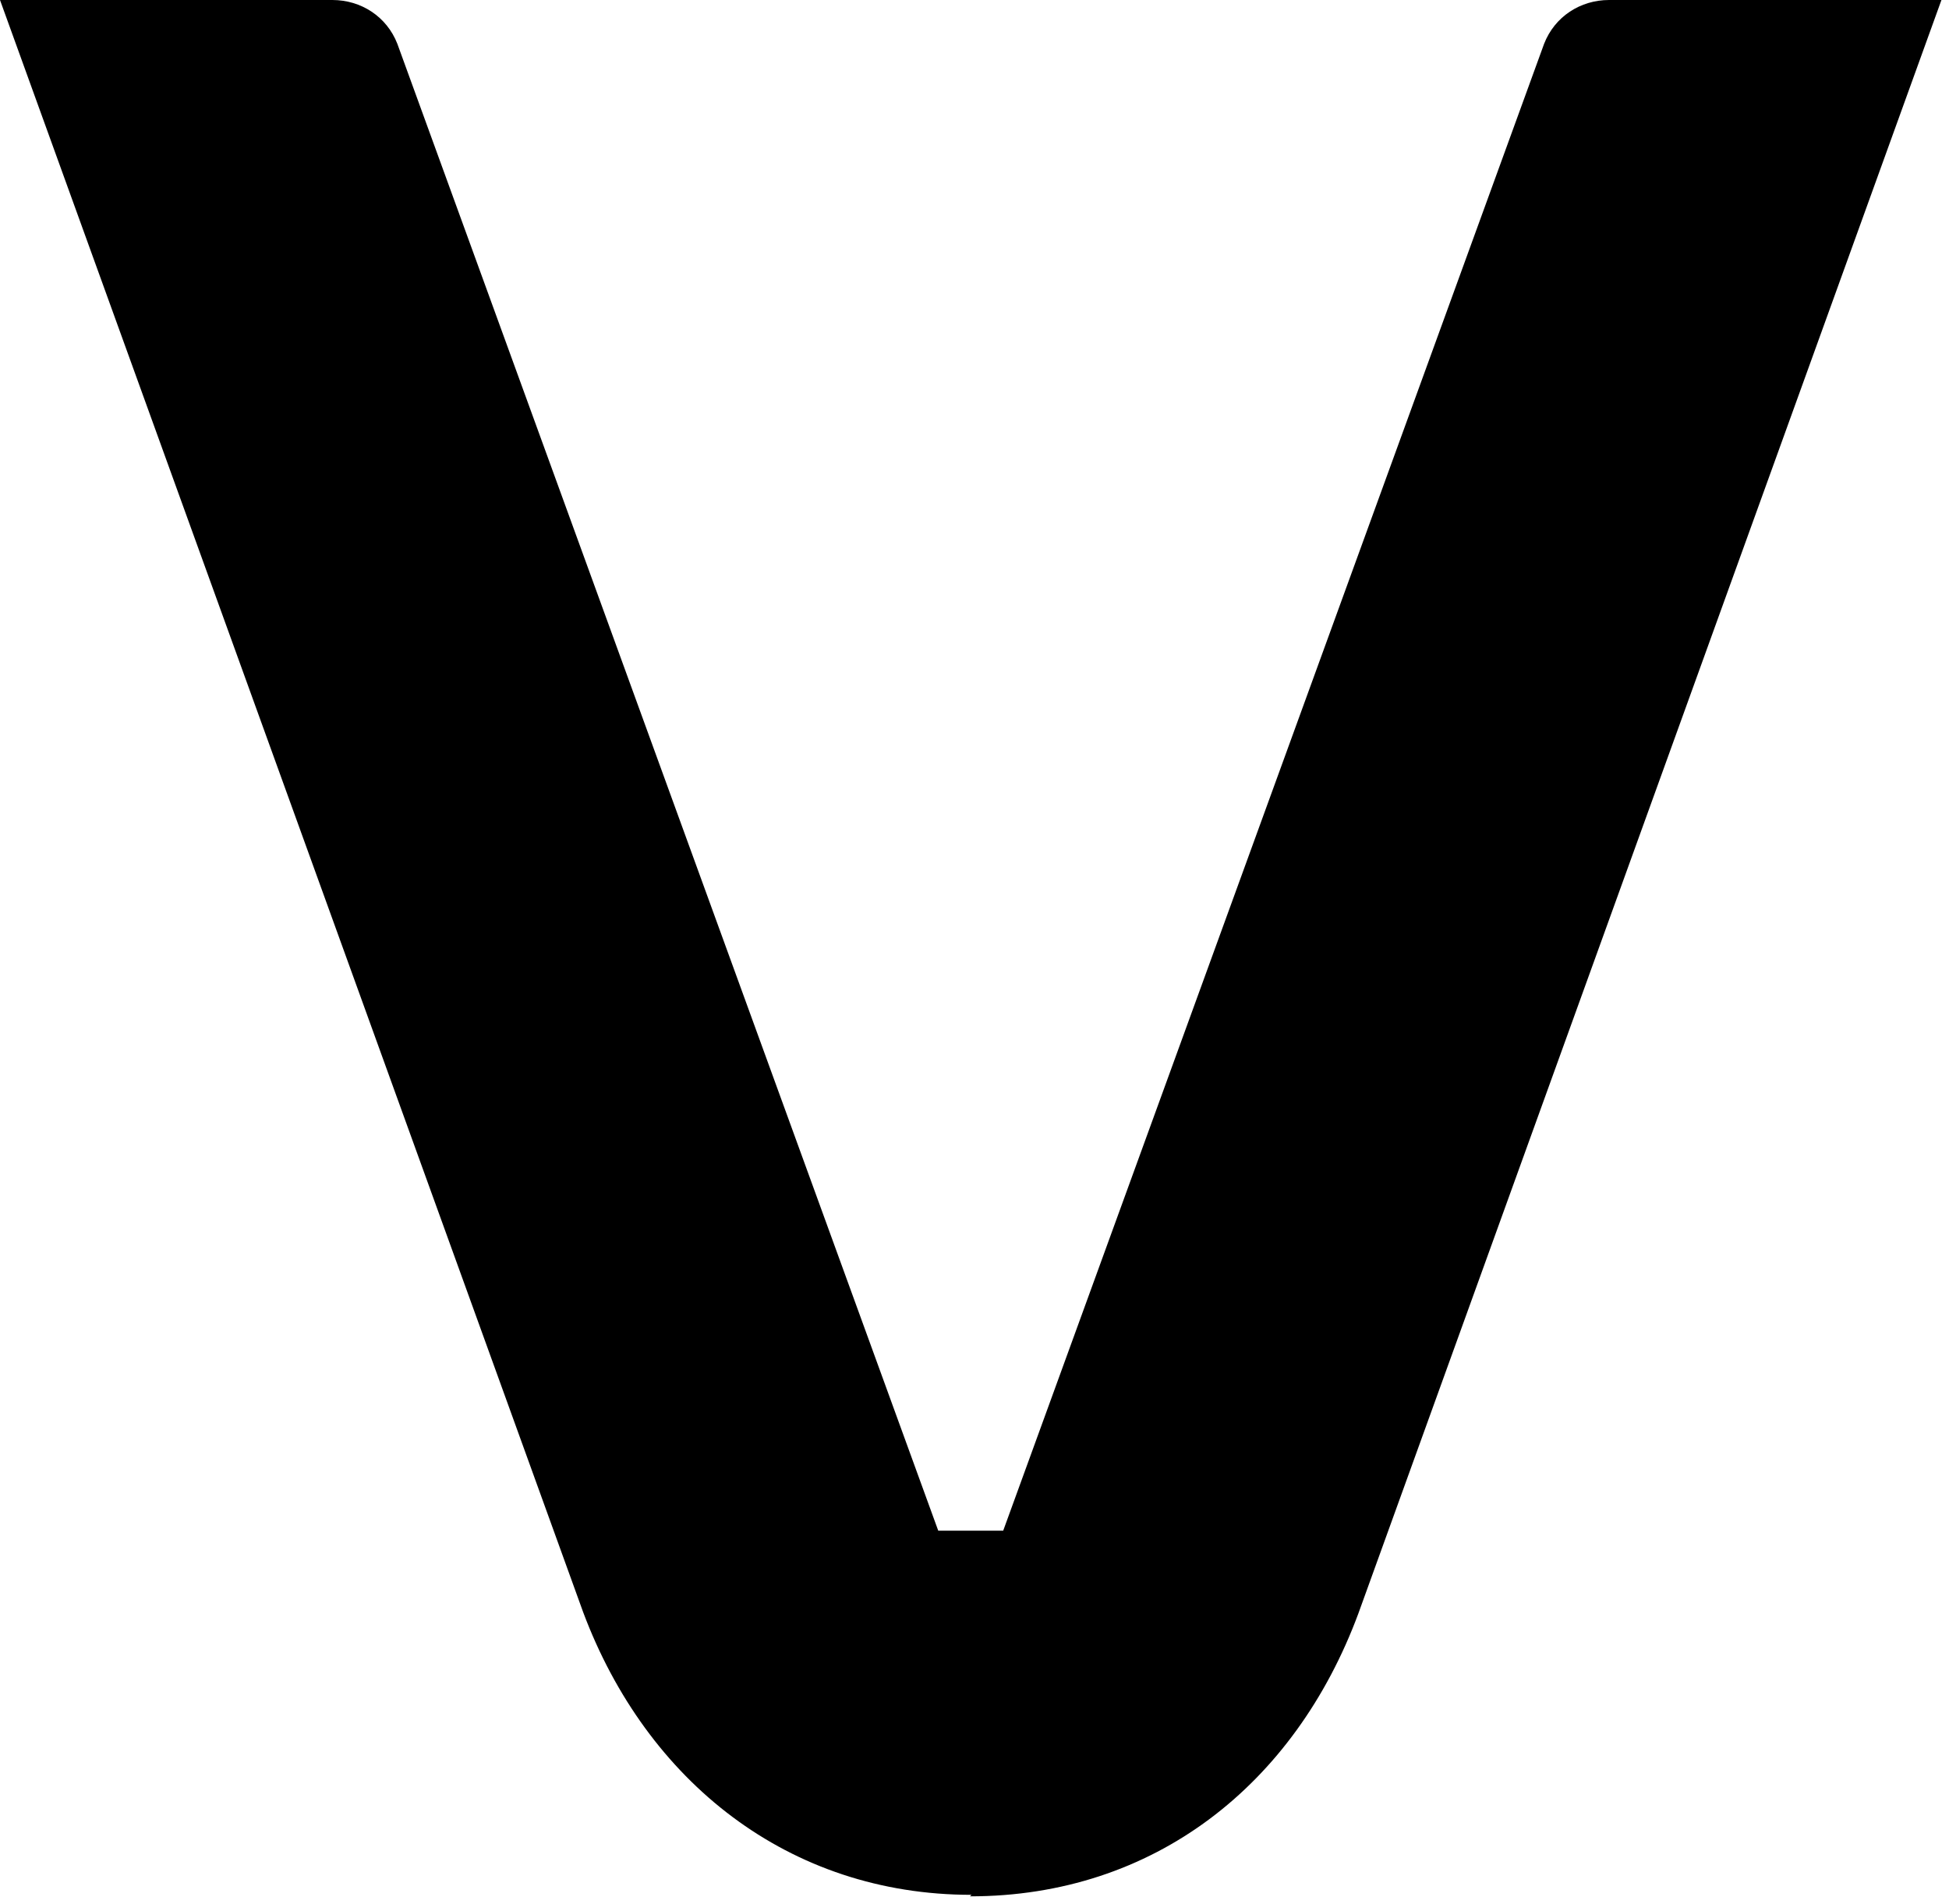 <?xml version="1.0" encoding="UTF-8" standalone="no"?>
<!DOCTYPE svg PUBLIC "-//W3C//DTD SVG 1.1//EN" "http://www.w3.org/Graphics/SVG/1.1/DTD/svg11.dtd">
<svg width="100%" height="100%" viewBox="0 0 129 126" version="1.1" xmlns="http://www.w3.org/2000/svg" xmlns:xlink="http://www.w3.org/1999/xlink" xml:space="preserve" xmlns:serif="http://www.serif.com/" style="fill-rule:evenodd;clip-rule:evenodd;stroke-linejoin:round;stroke-miterlimit:2;">
    <g transform="matrix(1,0,0,1,-76.2,-253.1)">
        <path d="M140.5,378.5C128.4,378.5 119,371 114.8,359.8L76.2,253.1L98.2,253.1C100.1,253.1 101.8,254.2 102.5,256L138.3,354.4L142.6,354.4L178.4,256C179.1,254.2 180.8,253.1 182.7,253.1L204.7,253.1L166.1,359.9C161.9,371.2 152.6,378.6 140.4,378.6L140.5,378.5Z" style="fill-rule:nonzero;"/>
    </g>
</svg>
